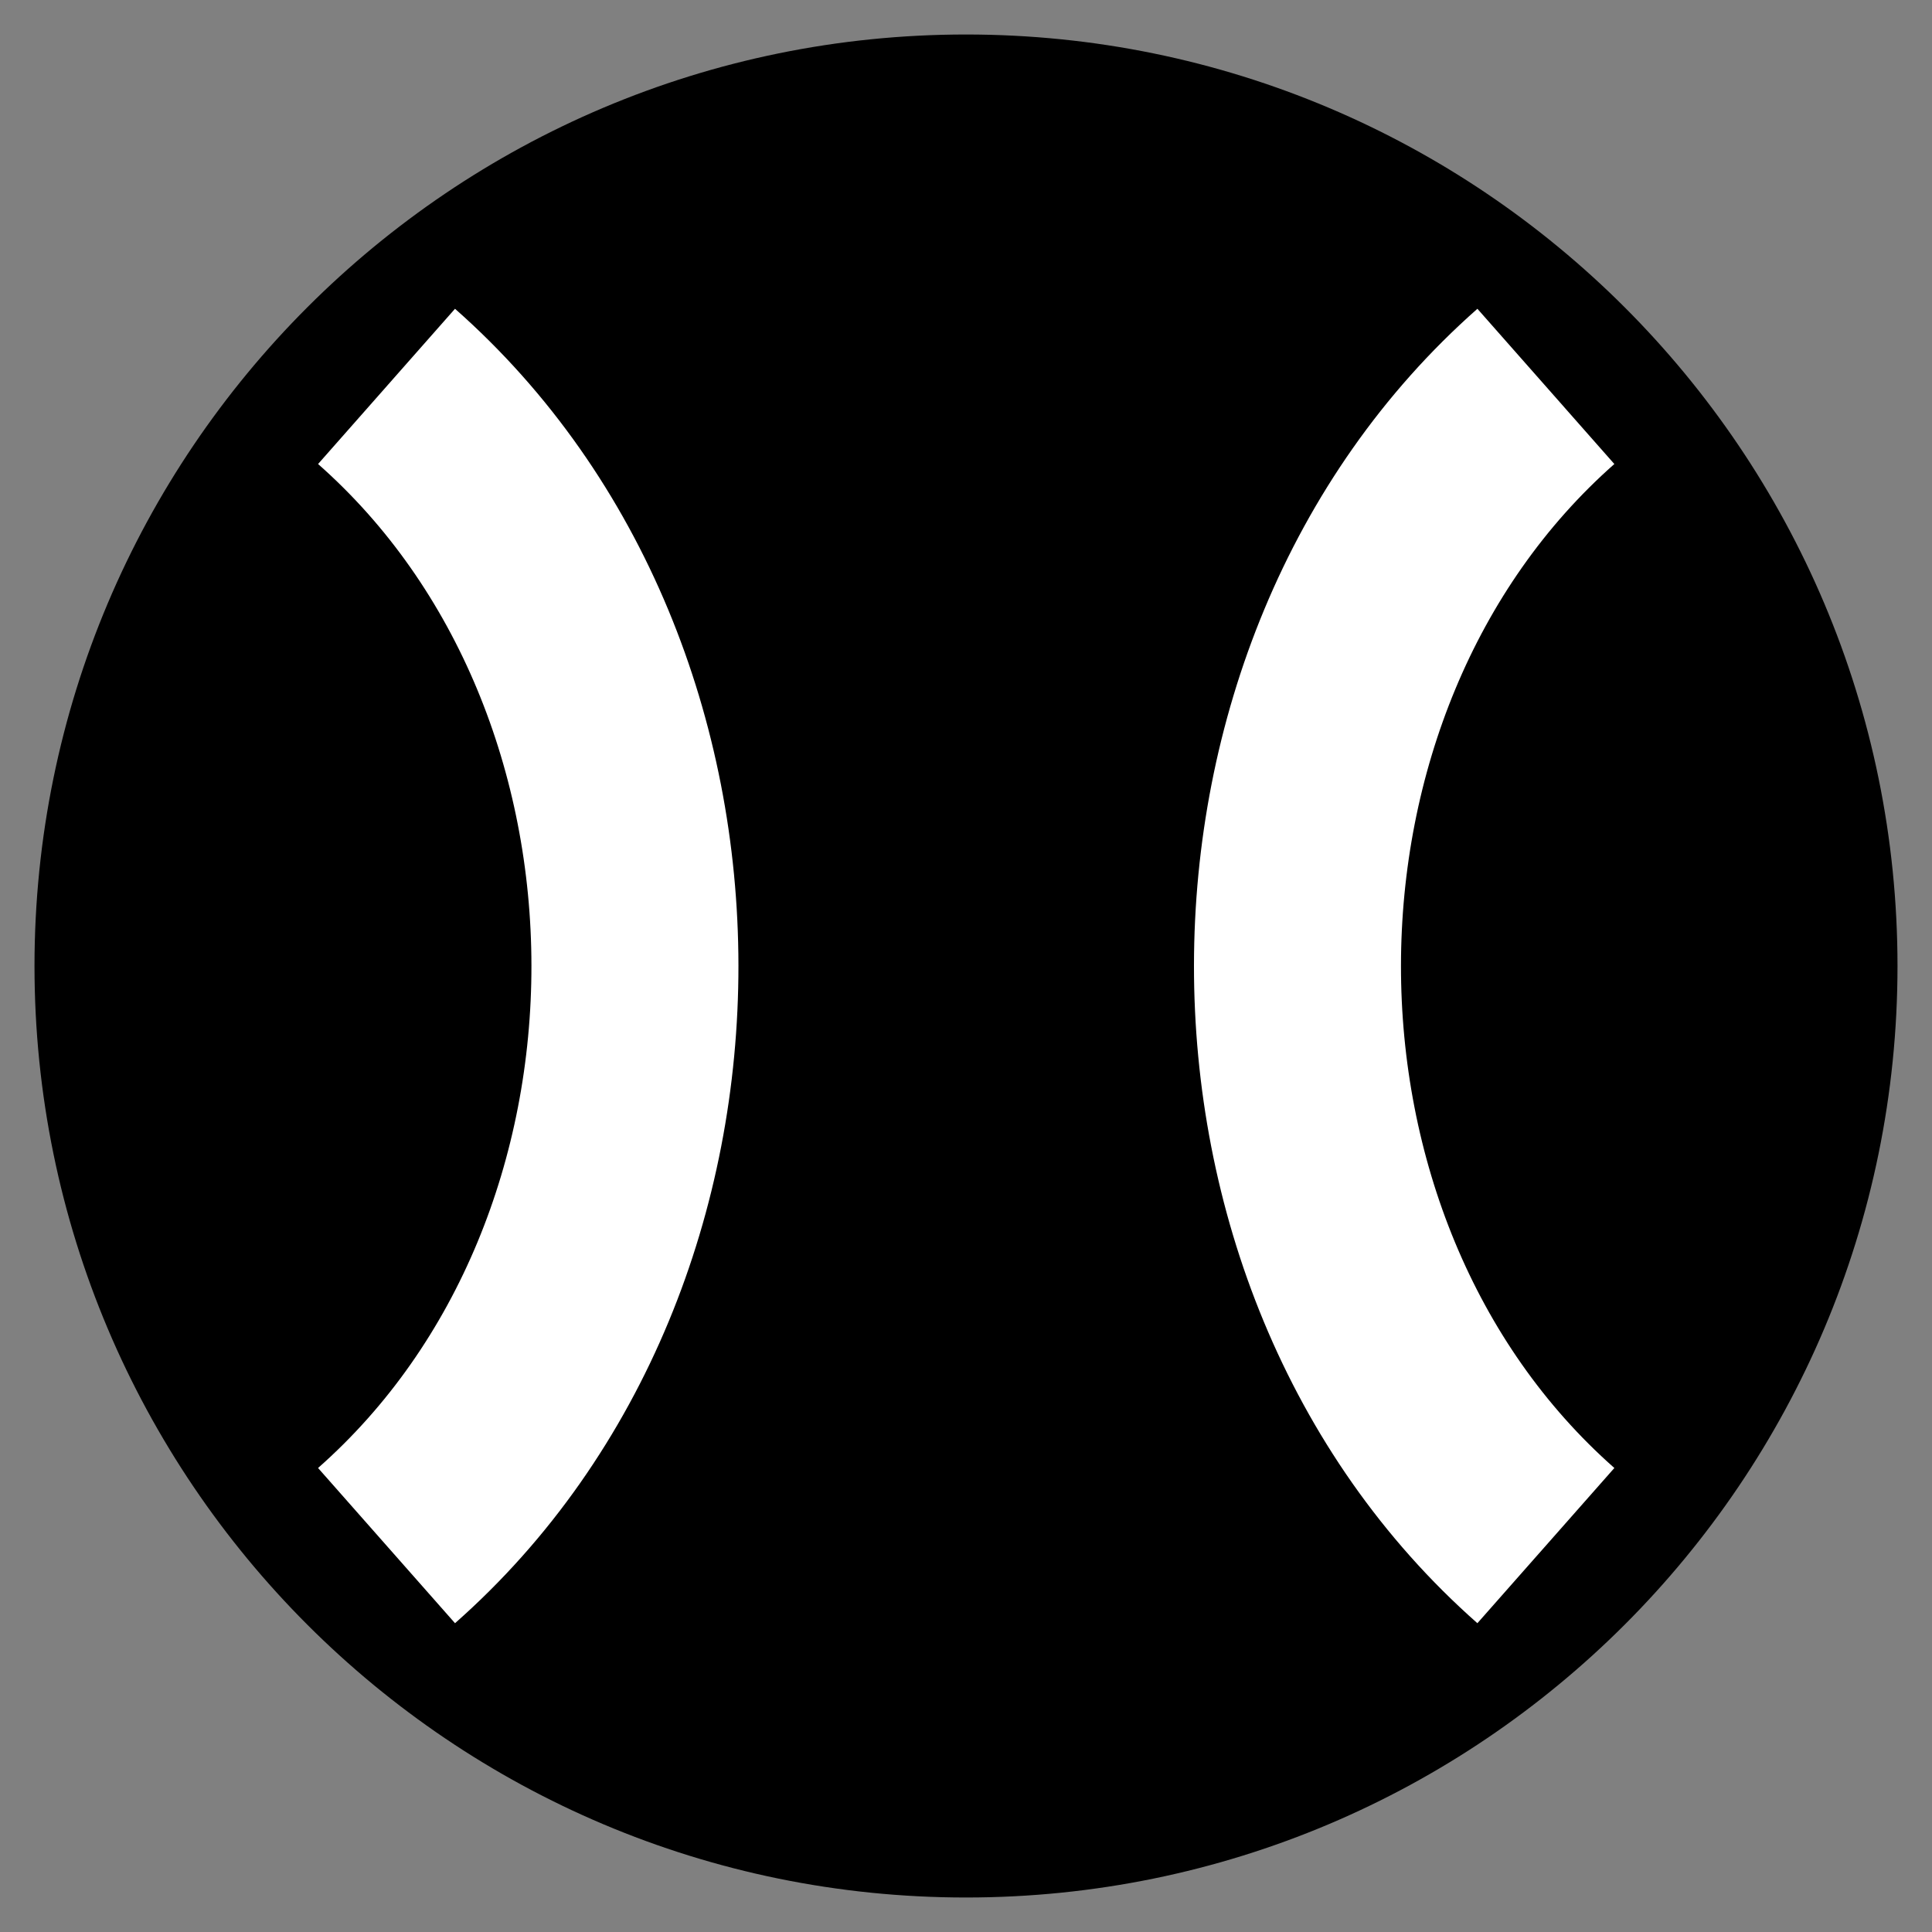 <svg width="14" height="14" viewBox="0 0 14 14" fill="none" xmlns="http://www.w3.org/2000/svg">
<rect x="0" y="0" width="14" height="14" fill="#808080" stroke="none"/>
<path d="M13 7C13 10.314 10.314 13 7 13C3.686 13 1 10.314 1 7C1 3.686 3.686 1 7 1C10.314 1 13 3.686 13 7Z" fill="black" stroke="black" stroke-width="1.5"/>
<path d="M2.801 2.8C5.195 4.912 5.207 9.077 2.801 11.2" stroke="white" stroke-width="1.5"/>
<path d="M11.202 11.2C8.796 9.077 8.808 4.912 11.202 2.8" stroke="white" stroke-width="1.5"/>
</svg>

